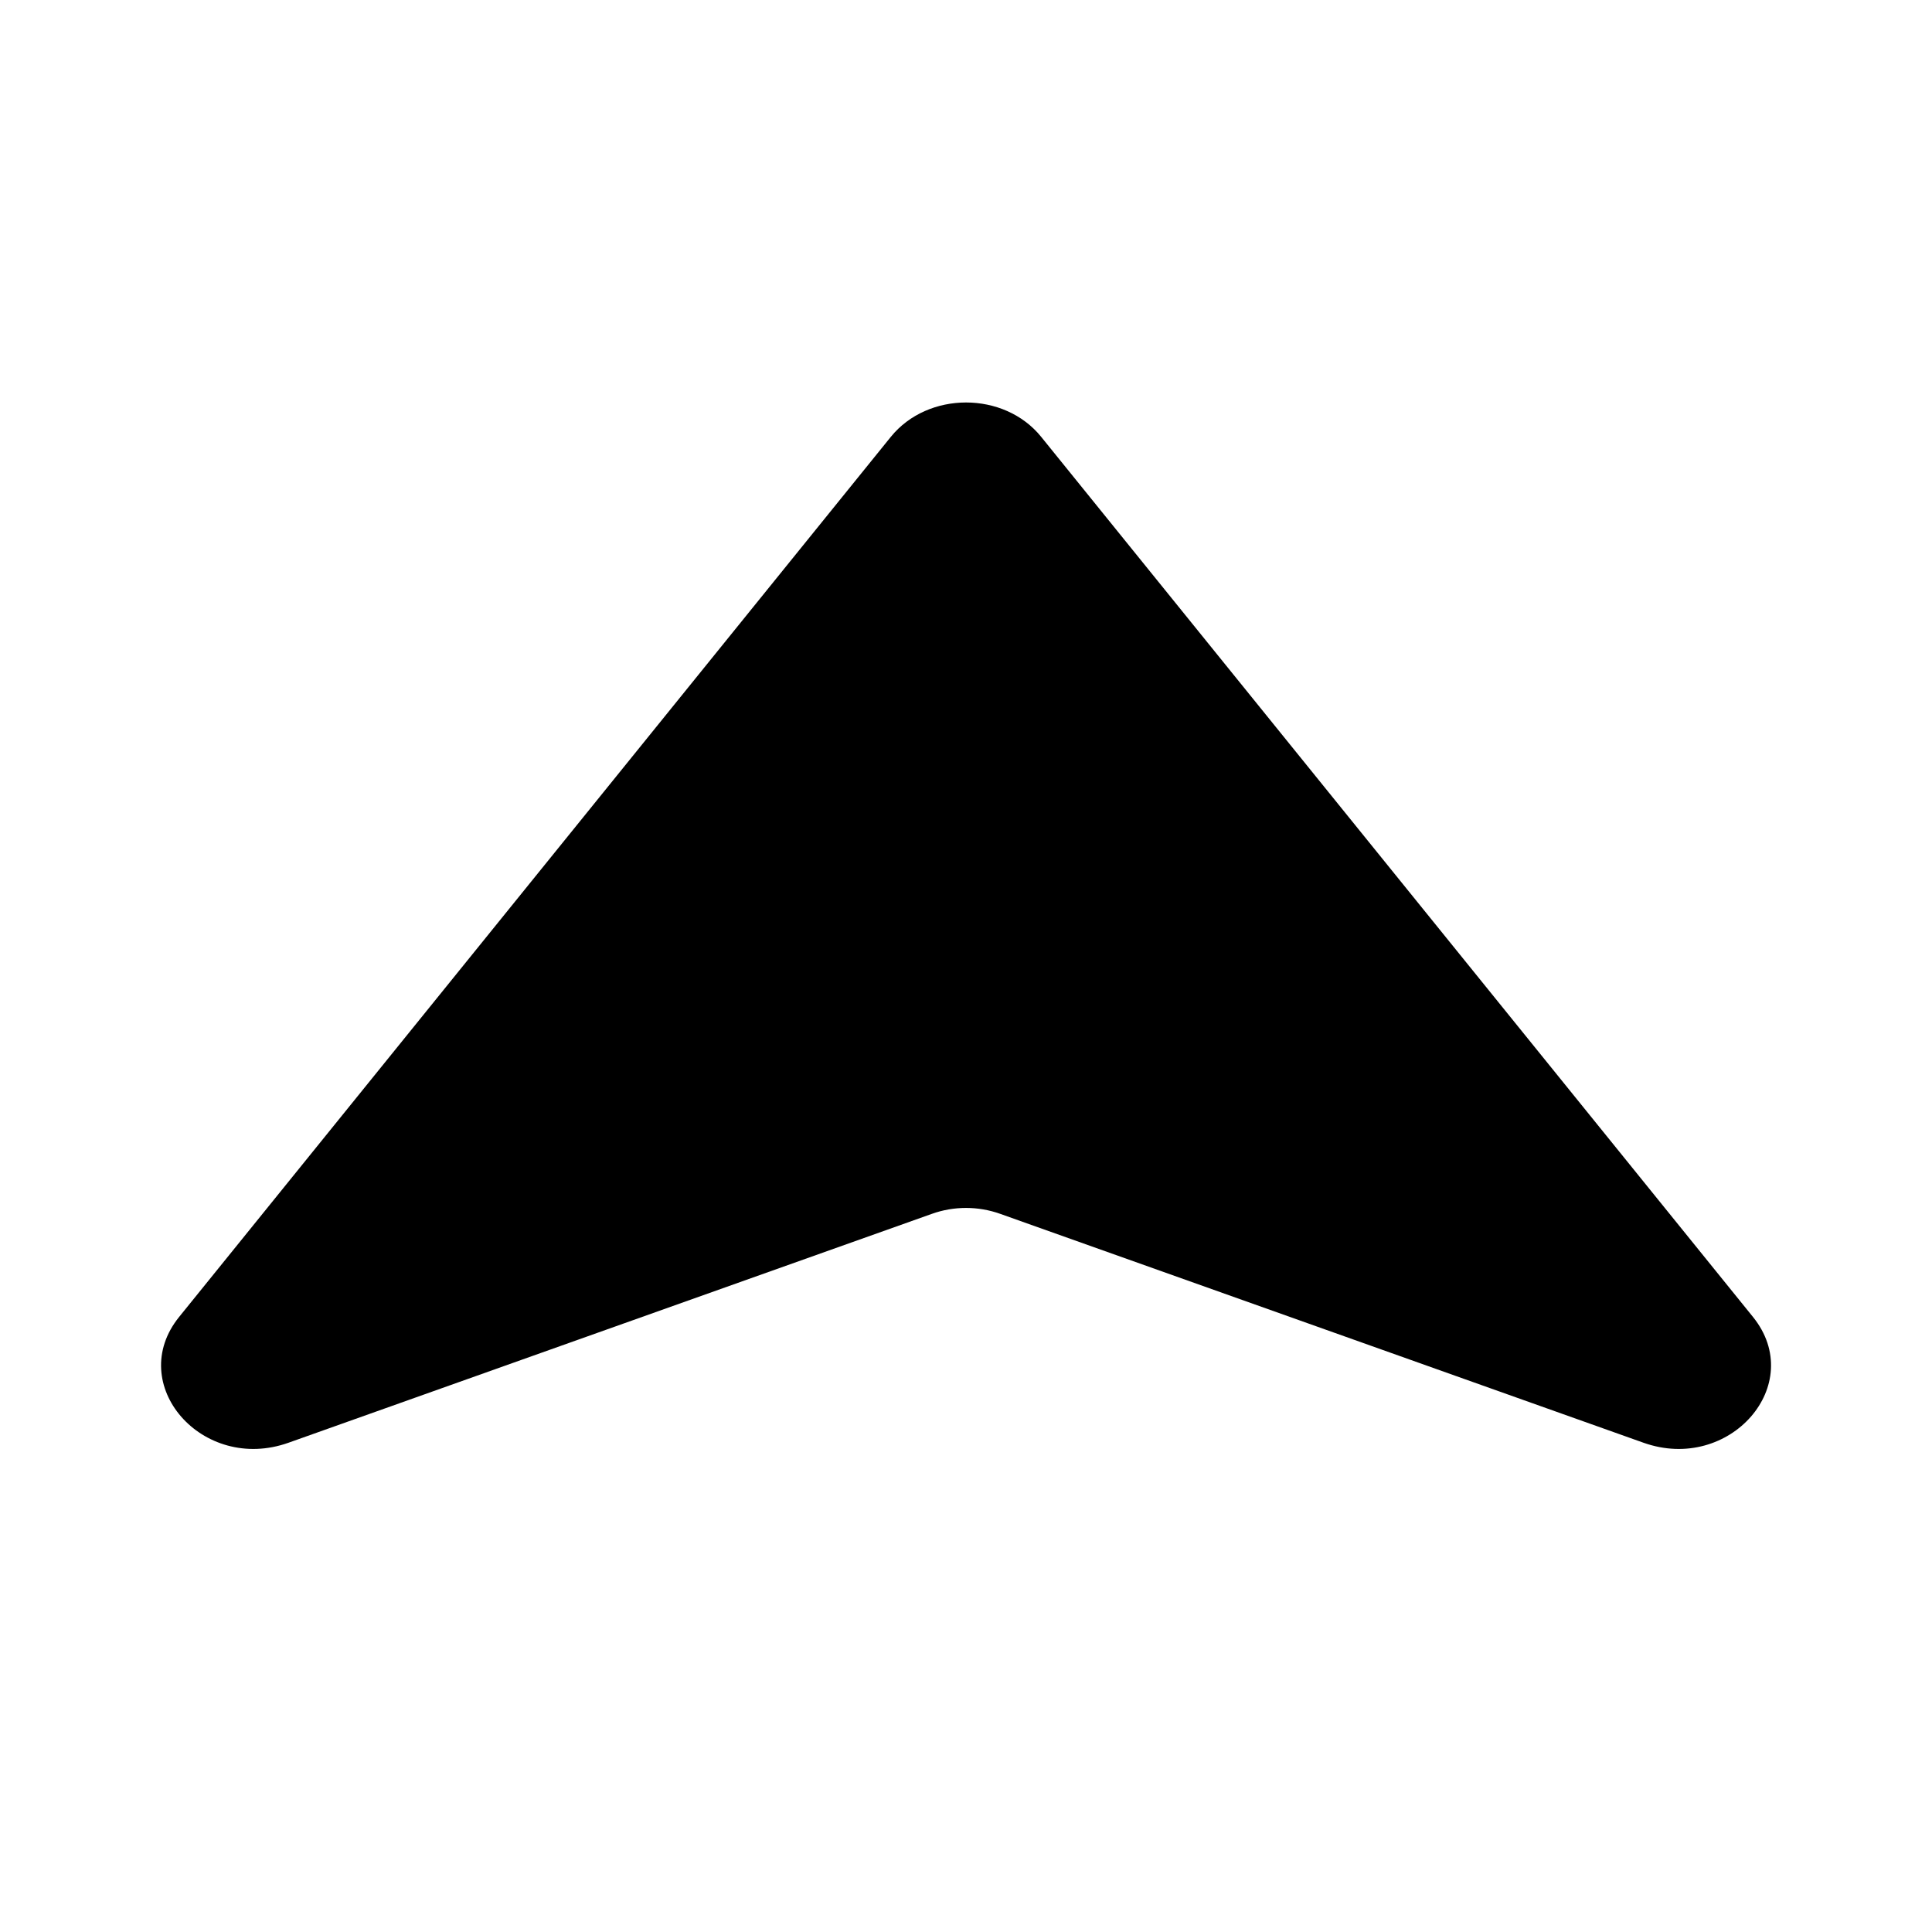 <svg width="20" height="20" viewBox="0 0 20 20" fill="none" xmlns="http://www.w3.org/2000/svg">
<g id="Icon/next">
<path id="Vector 7" d="M9.222 4.522L1.855 13.632C1.291 14.329 2.094 15.253 2.987 14.935L9.646 12.566C9.873 12.484 10.127 12.484 10.355 12.566L17.013 14.935C17.907 15.253 18.71 14.329 18.146 13.632L10.778 4.522C10.395 4.048 9.606 4.048 9.222 4.522Z" fill="currentColor"/>
</g>
</svg>
